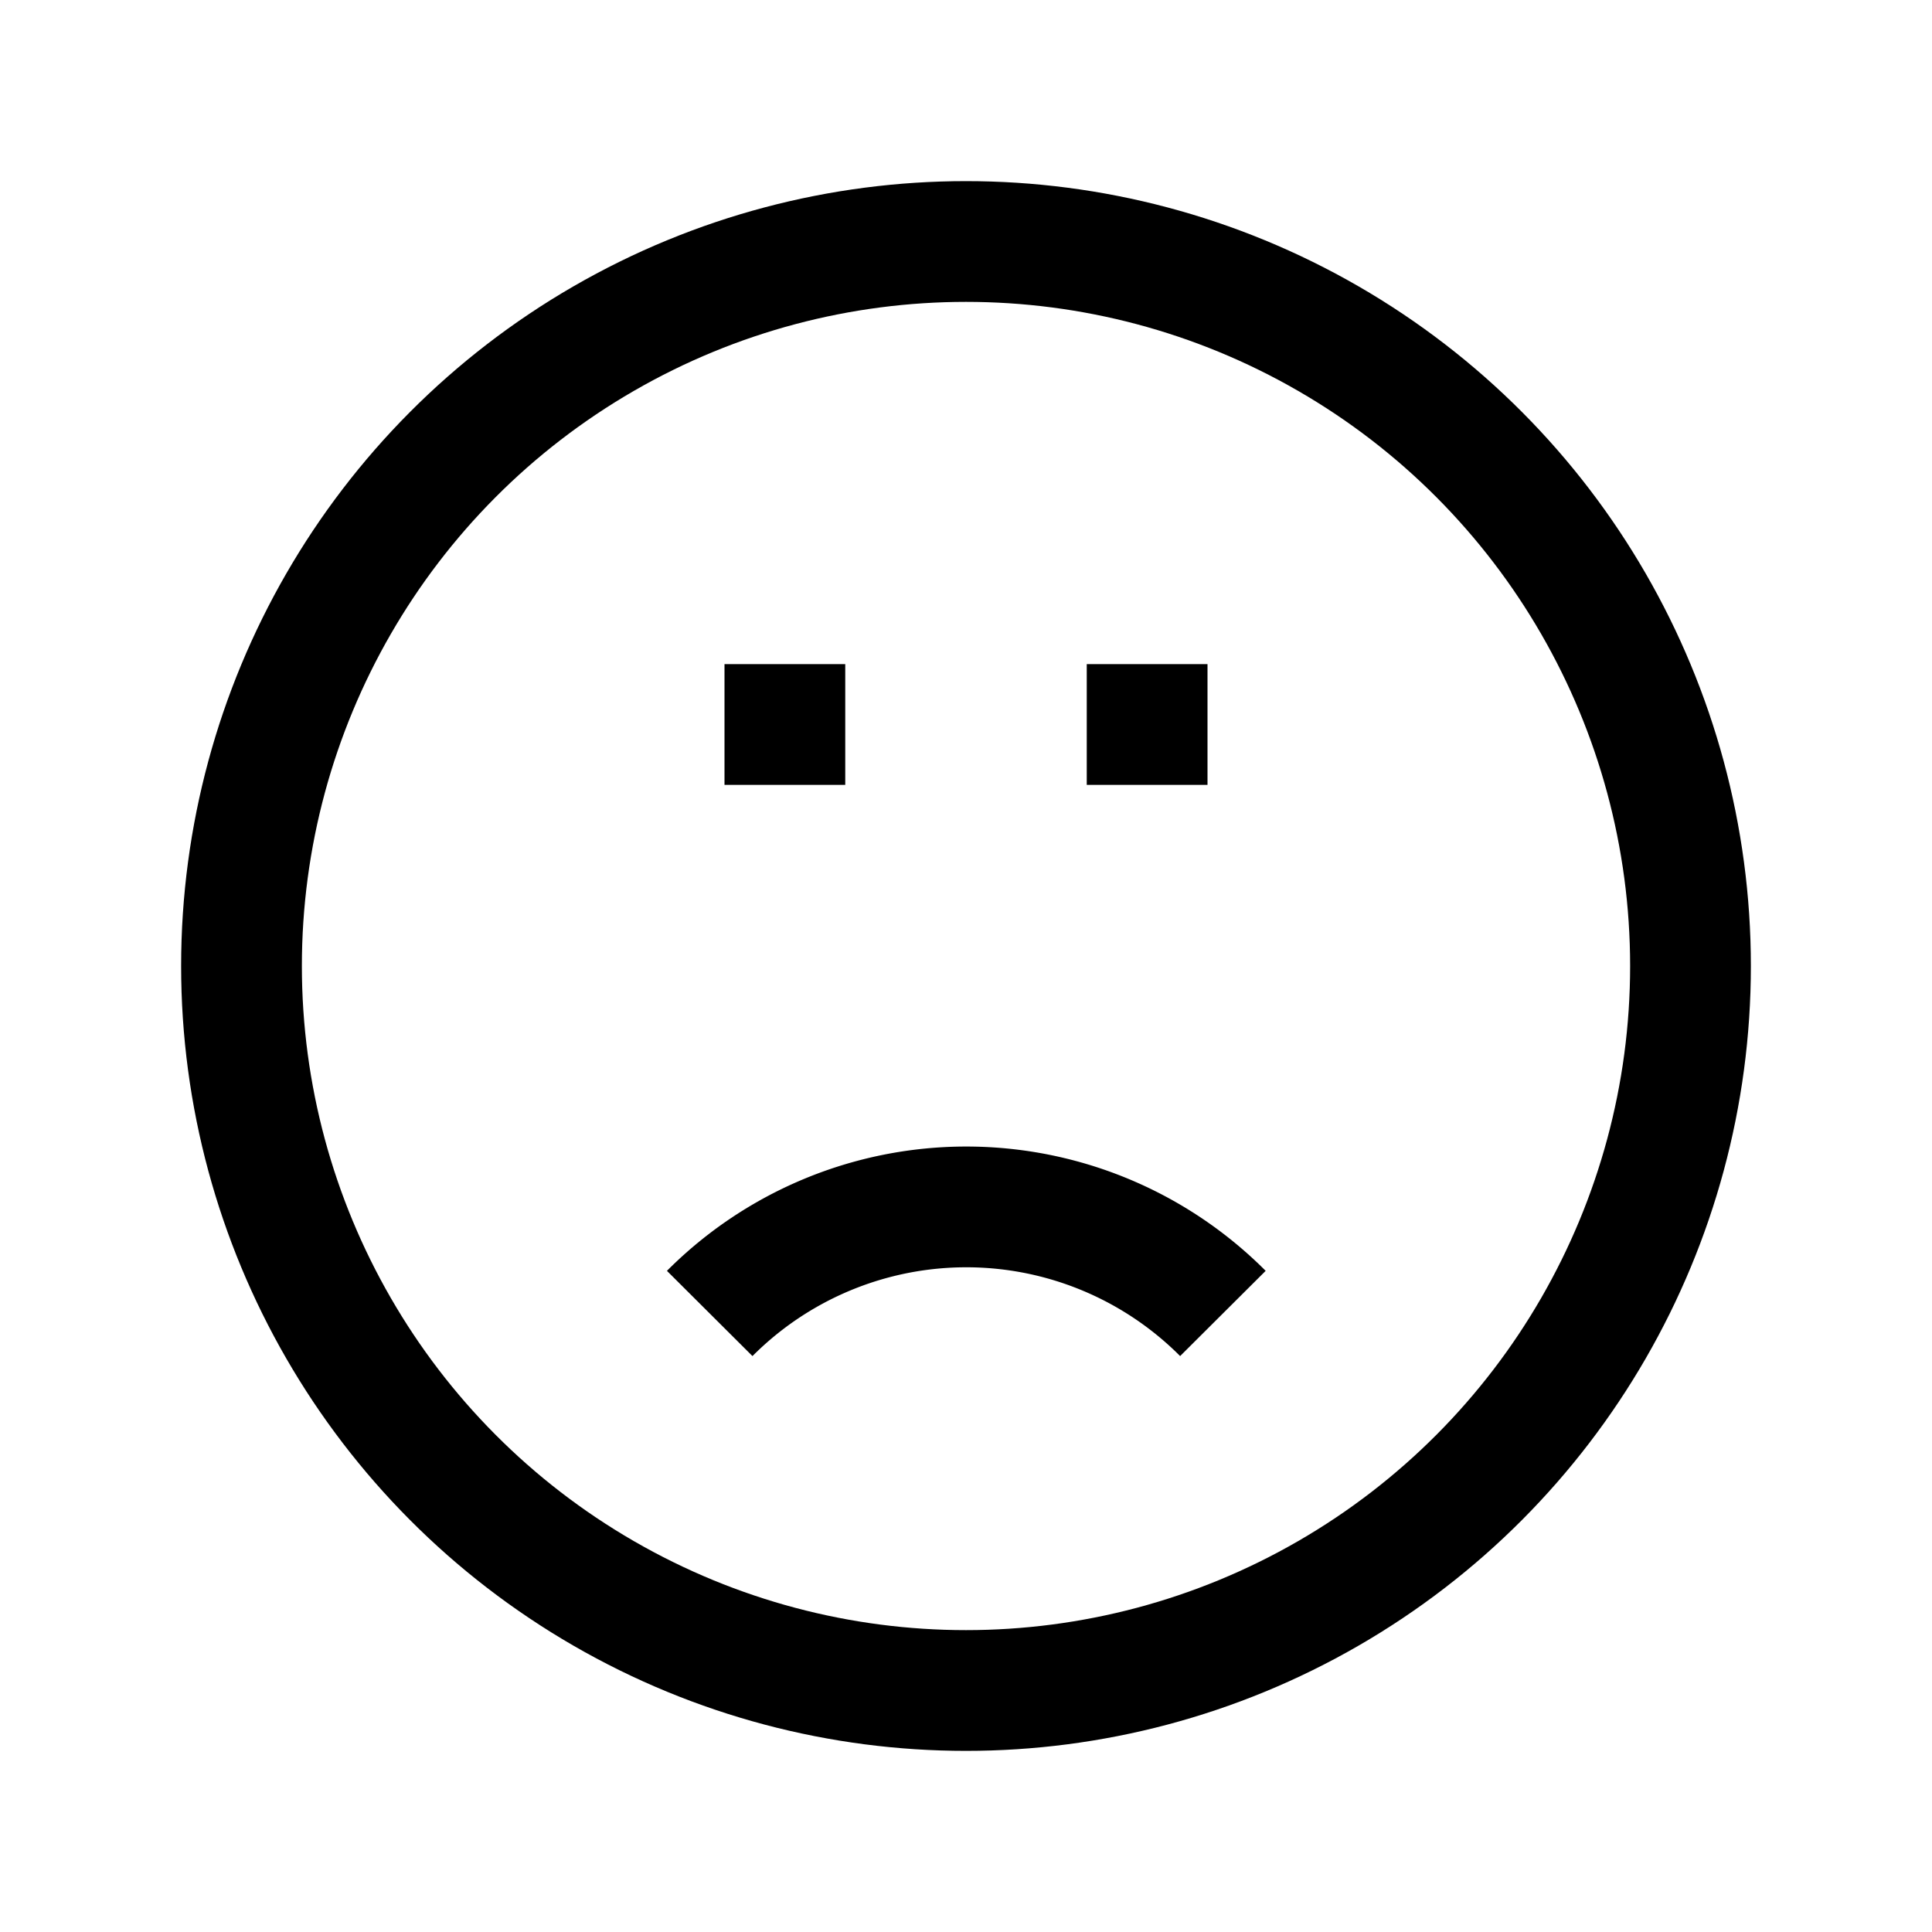 <svg id="Ebene_1" data-name="Ebene 1" xmlns="http://www.w3.org/2000/svg" viewBox="0 0 64 64"><title>small</title><circle cx="32" cy="32" r="24" style="fill:none;stroke:#000;stroke-miterlimit:3;stroke-width:4px"/><path d="M23.51,43.51a12,12,0,0,1,17,0" style="fill:none;stroke:#000;stroke-miterlimit:3;stroke-width:4px"/><line x1="40" y1="24" x2="36" y2="24" style="fill:none;stroke:#000;stroke-miterlimit:10;stroke-width:4px"/><line x1="28" y1="24" x2="24" y2="24" style="fill:none;stroke:#000;stroke-miterlimit:10;stroke-width:4px"/></svg>